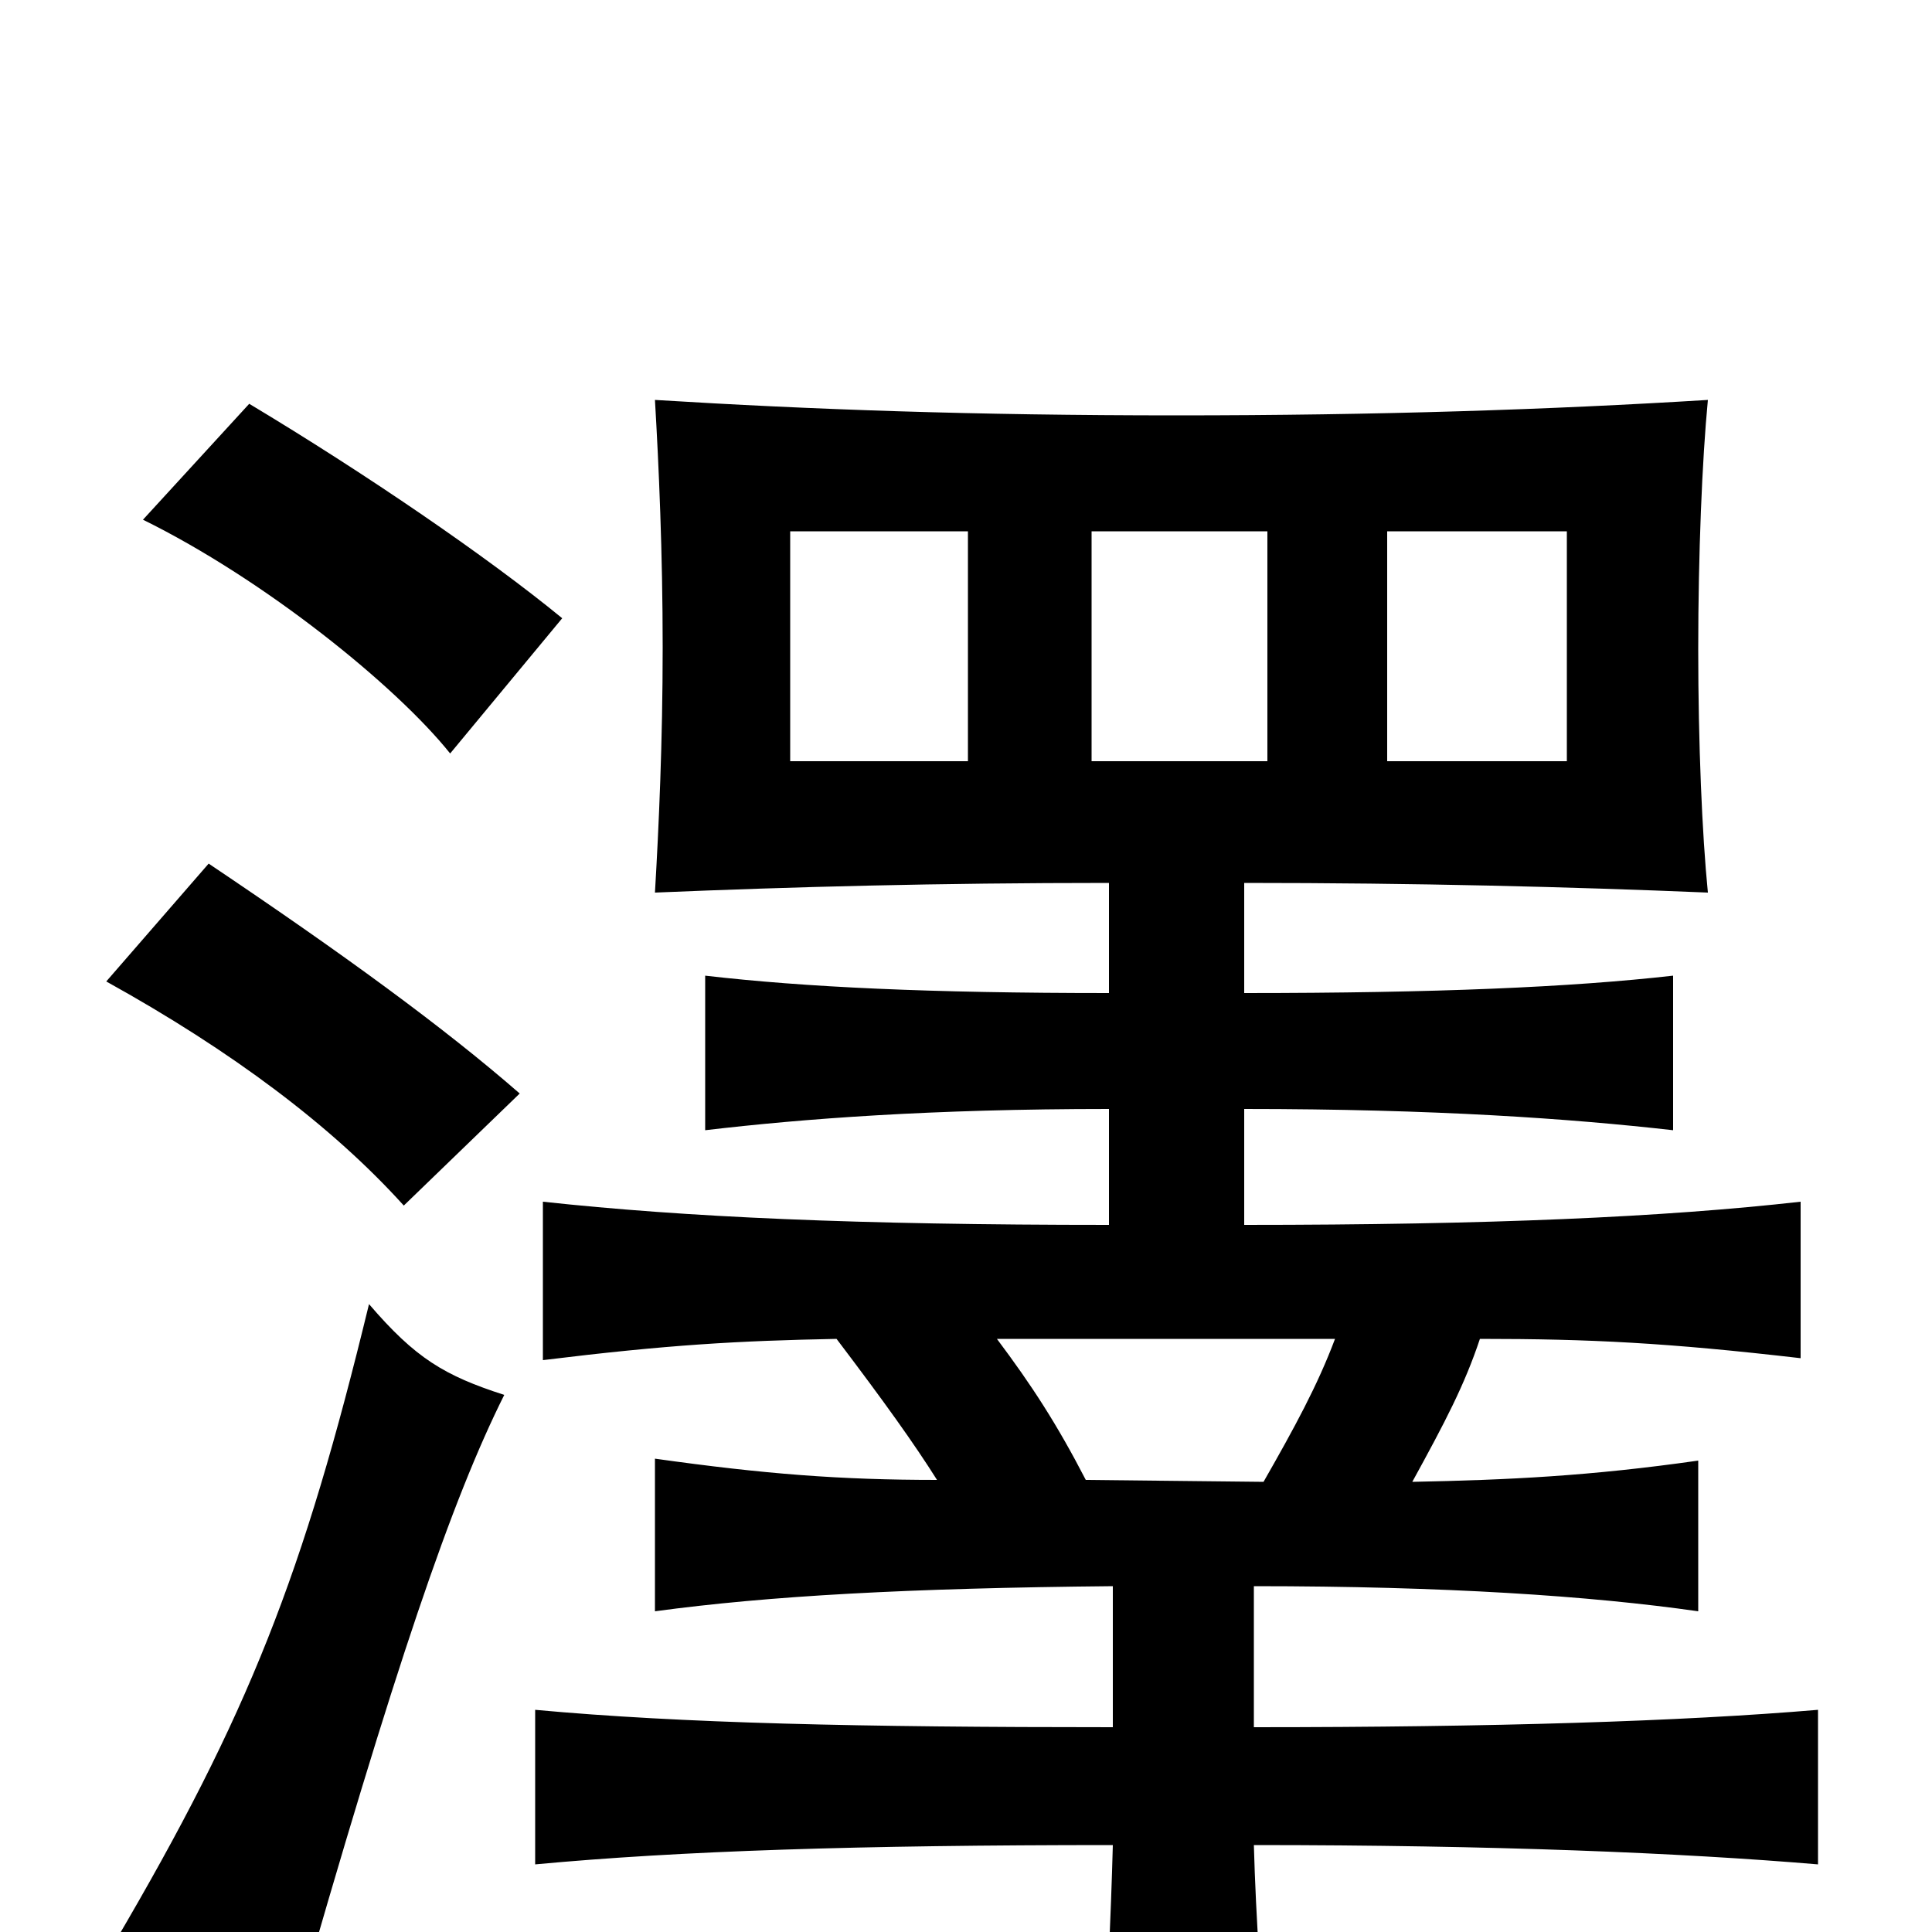 <svg xmlns="http://www.w3.org/2000/svg" viewBox="0 -1000 1000 1000">
	<path fill="#000000" d="M501 -606H409V-725H501ZM656 -606H565V-725H656ZM811 -606H718V-725H811ZM261 -278C230 -288 215 -297 191 -325C157 -185 129 -113 59 6C94 15 118 26 151 49C205 -140 234 -224 261 -278ZM269 -434C230 -468 178 -506 108 -553L55 -492C120 -456 172 -417 209 -376ZM291 -680C252 -712 189 -755 129 -791L74 -731C137 -700 205 -645 233 -610ZM691 -307C682 -283 670 -261 654 -233L562 -234C547 -263 534 -283 516 -307ZM574 -426V-366C443 -366 355 -370 281 -378V-296C346 -304 382 -306 433 -307C458 -274 473 -253 485 -234C435 -234 396 -237 339 -245V-166C398 -174 470 -178 576 -179V-106C445 -106 353 -108 277 -115V-35C352 -42 444 -45 576 -45C575 -8 573 37 570 76H657C653 38 650 -8 649 -45C773 -45 870 -41 941 -35V-115C870 -109 773 -106 649 -106V-179C748 -179 823 -174 879 -166V-244C823 -236 781 -234 731 -233C748 -264 758 -283 766 -307C823 -307 863 -305 932 -297V-378C861 -370 771 -366 644 -366V-426C743 -426 813 -421 866 -415V-495C813 -489 743 -486 644 -486V-543C733 -543 812 -541 884 -538C881 -568 879 -615 879 -664C879 -713 881 -762 884 -793C803 -788 713 -785 609 -785C504 -785 420 -788 339 -793C341 -759 343 -714 343 -665C343 -616 341 -572 339 -538C411 -541 485 -543 574 -543V-486C481 -486 417 -489 365 -495V-415C416 -421 482 -426 574 -426Z"/>
</svg>
